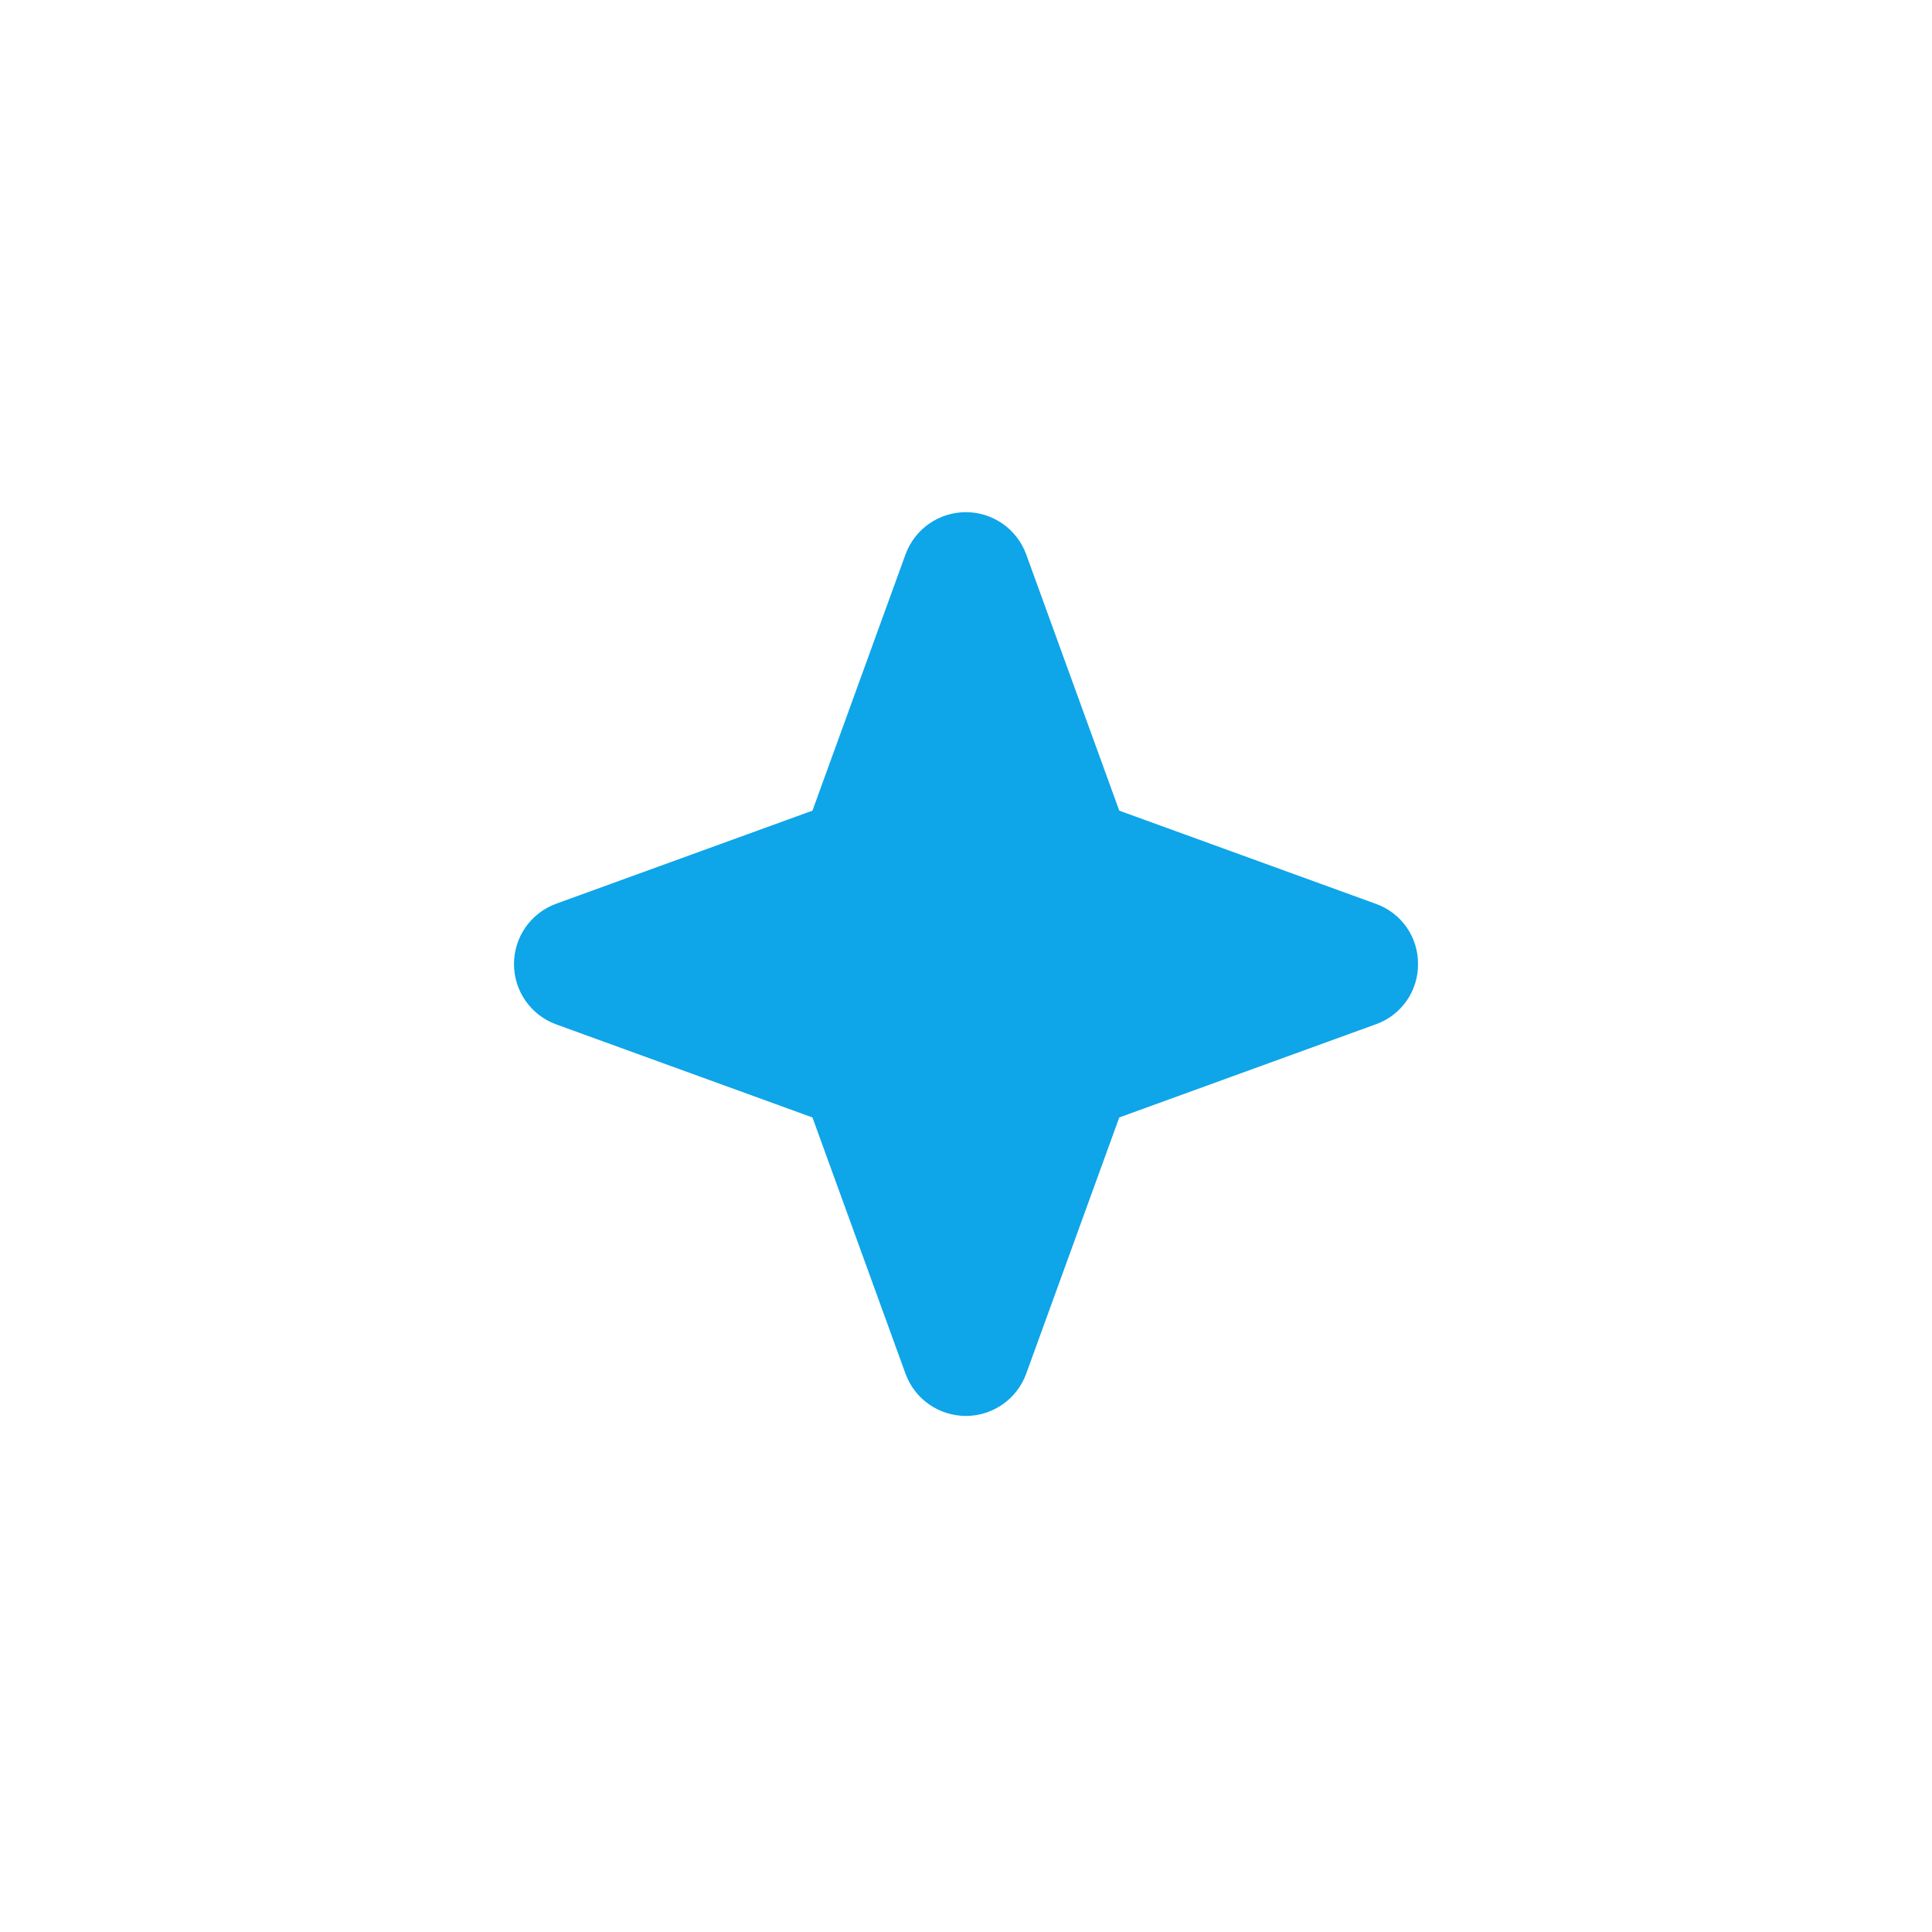 <svg width="61" height="61" viewBox="0 0 61 61" fill="none" xmlns="http://www.w3.org/2000/svg">
<g filter="url(#filter0_d_4_8262)">
<path d="M44.772 26.439C44.775 26.855 44.648 27.261 44.41 27.602C44.171 27.943 43.832 28.201 43.44 28.34L35.339 31.282L32.397 39.383C32.253 39.772 31.994 40.106 31.654 40.343C31.314 40.579 30.91 40.706 30.496 40.706C30.082 40.706 29.677 40.579 29.337 40.343C28.997 40.106 28.738 39.772 28.594 39.383L25.652 31.282L17.551 28.34C17.163 28.196 16.828 27.937 16.591 27.597C16.355 27.257 16.228 26.853 16.228 26.439C16.228 26.024 16.355 25.62 16.591 25.28C16.828 24.94 17.163 24.681 17.551 24.537L25.652 21.595L28.594 13.494C28.738 13.106 28.997 12.771 29.337 12.534C29.677 12.298 30.082 12.171 30.496 12.171C30.91 12.171 31.314 12.298 31.654 12.534C31.994 12.771 32.253 13.106 32.397 13.494L35.339 21.595L43.44 24.537C43.832 24.676 44.171 24.934 44.41 25.275C44.648 25.616 44.775 26.023 44.772 26.439Z" fill="#0EA5E9"/>
</g>
<defs>
<filter id="filter0_d_4_8262" x="0" y="0" width="61" height="60.991" filterUnits="userSpaceOnUse" color-interpolation-filters="sRGB">
<feFlood flood-opacity="0" result="BackgroundImageFix"/>
<feColorMatrix in="SourceAlpha" type="matrix" values="0 0 0 0 0 0 0 0 0 0 0 0 0 0 0 0 0 0 127 0" result="hardAlpha"/>
<feOffset dy="4"/>
<feGaussianBlur stdDeviation="8"/>
<feComposite in2="hardAlpha" operator="out"/>
<feColorMatrix type="matrix" values="0 0 0 0 0.254 0 0 0 0 0.799 0 0 0 0 0.971 0 0 0 0.48 0"/>
<feBlend mode="normal" in2="BackgroundImageFix" result="effect1_dropShadow_4_8262"/>
<feBlend mode="normal" in="SourceGraphic" in2="effect1_dropShadow_4_8262" result="shape"/>
</filter>
</defs>
</svg>
